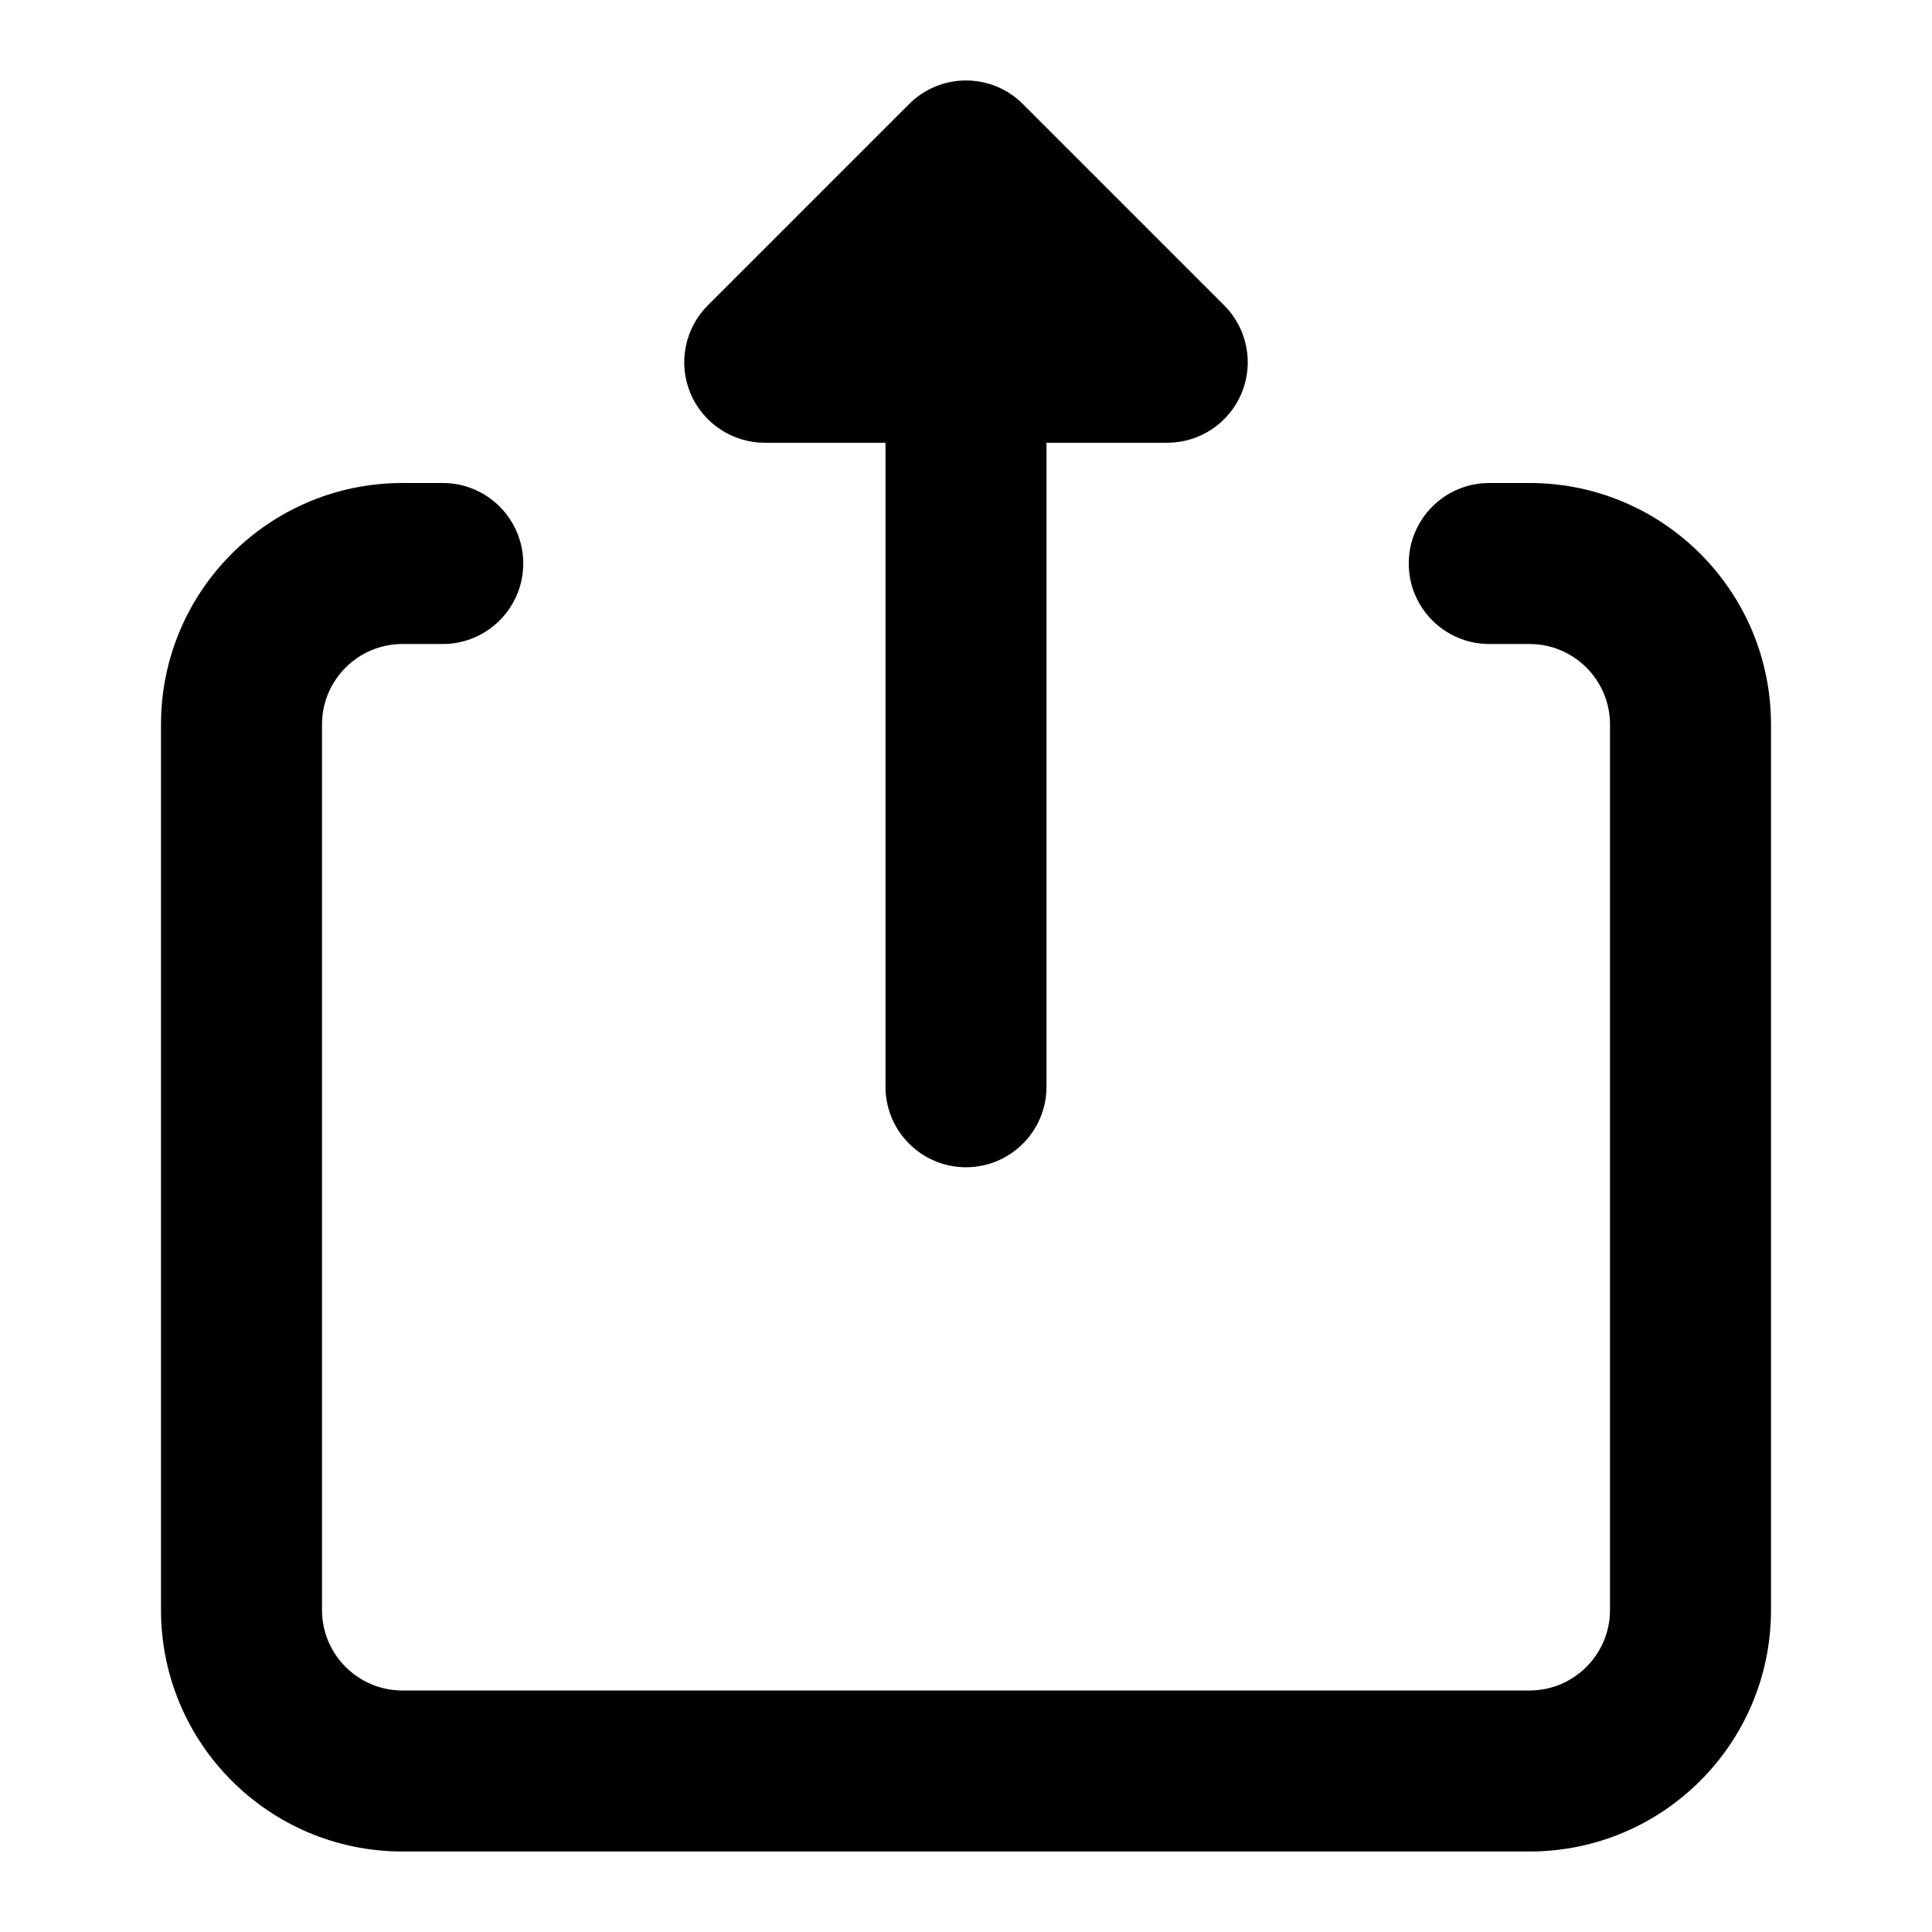 <svg width="24" height="24" viewBox="0 0 24 24" xmlns="http://www.w3.org/2000/svg">
    <path fill-rule="evenodd" clip-rule="evenodd" d="M5 8C4.448 8 4 8.448 4 9V20C4 20.552 4.448 21 5 21H19C19.552 21 20 20.552 20 20V9C20 8.448 19.552 8 19 8H18.5C17.948 8 17.5 7.552 17.5 7C17.5 6.448 17.948 6 18.5 6H19C20.657 6 22 7.343 22 9V20C22 21.657 20.657 23 19 23H5C3.343 23 2 21.657 2 20V9C2 7.343 3.343 6 5 6H5.5C6.052 6 6.5 6.448 6.5 7C6.5 7.552 6.052 8 5.5 8H5Z"/>
    <path fill-rule="evenodd" clip-rule="evenodd" d="M8.576 4.883C8.421 4.509 8.507 4.079 8.793 3.793L11.293 1.293C11.683 0.902 12.317 0.902 12.707 1.293L15.207 3.793C15.493 4.079 15.579 4.509 15.424 4.883C15.269 5.256 14.905 5.5 14.5 5.5L13 5.5L13 13.5C13 14.052 12.552 14.5 12 14.5C11.448 14.5 11 14.052 11 13.5L11 5.5L9.5 5.5C9.096 5.5 8.731 5.256 8.576 4.883Z"/>
</svg>
